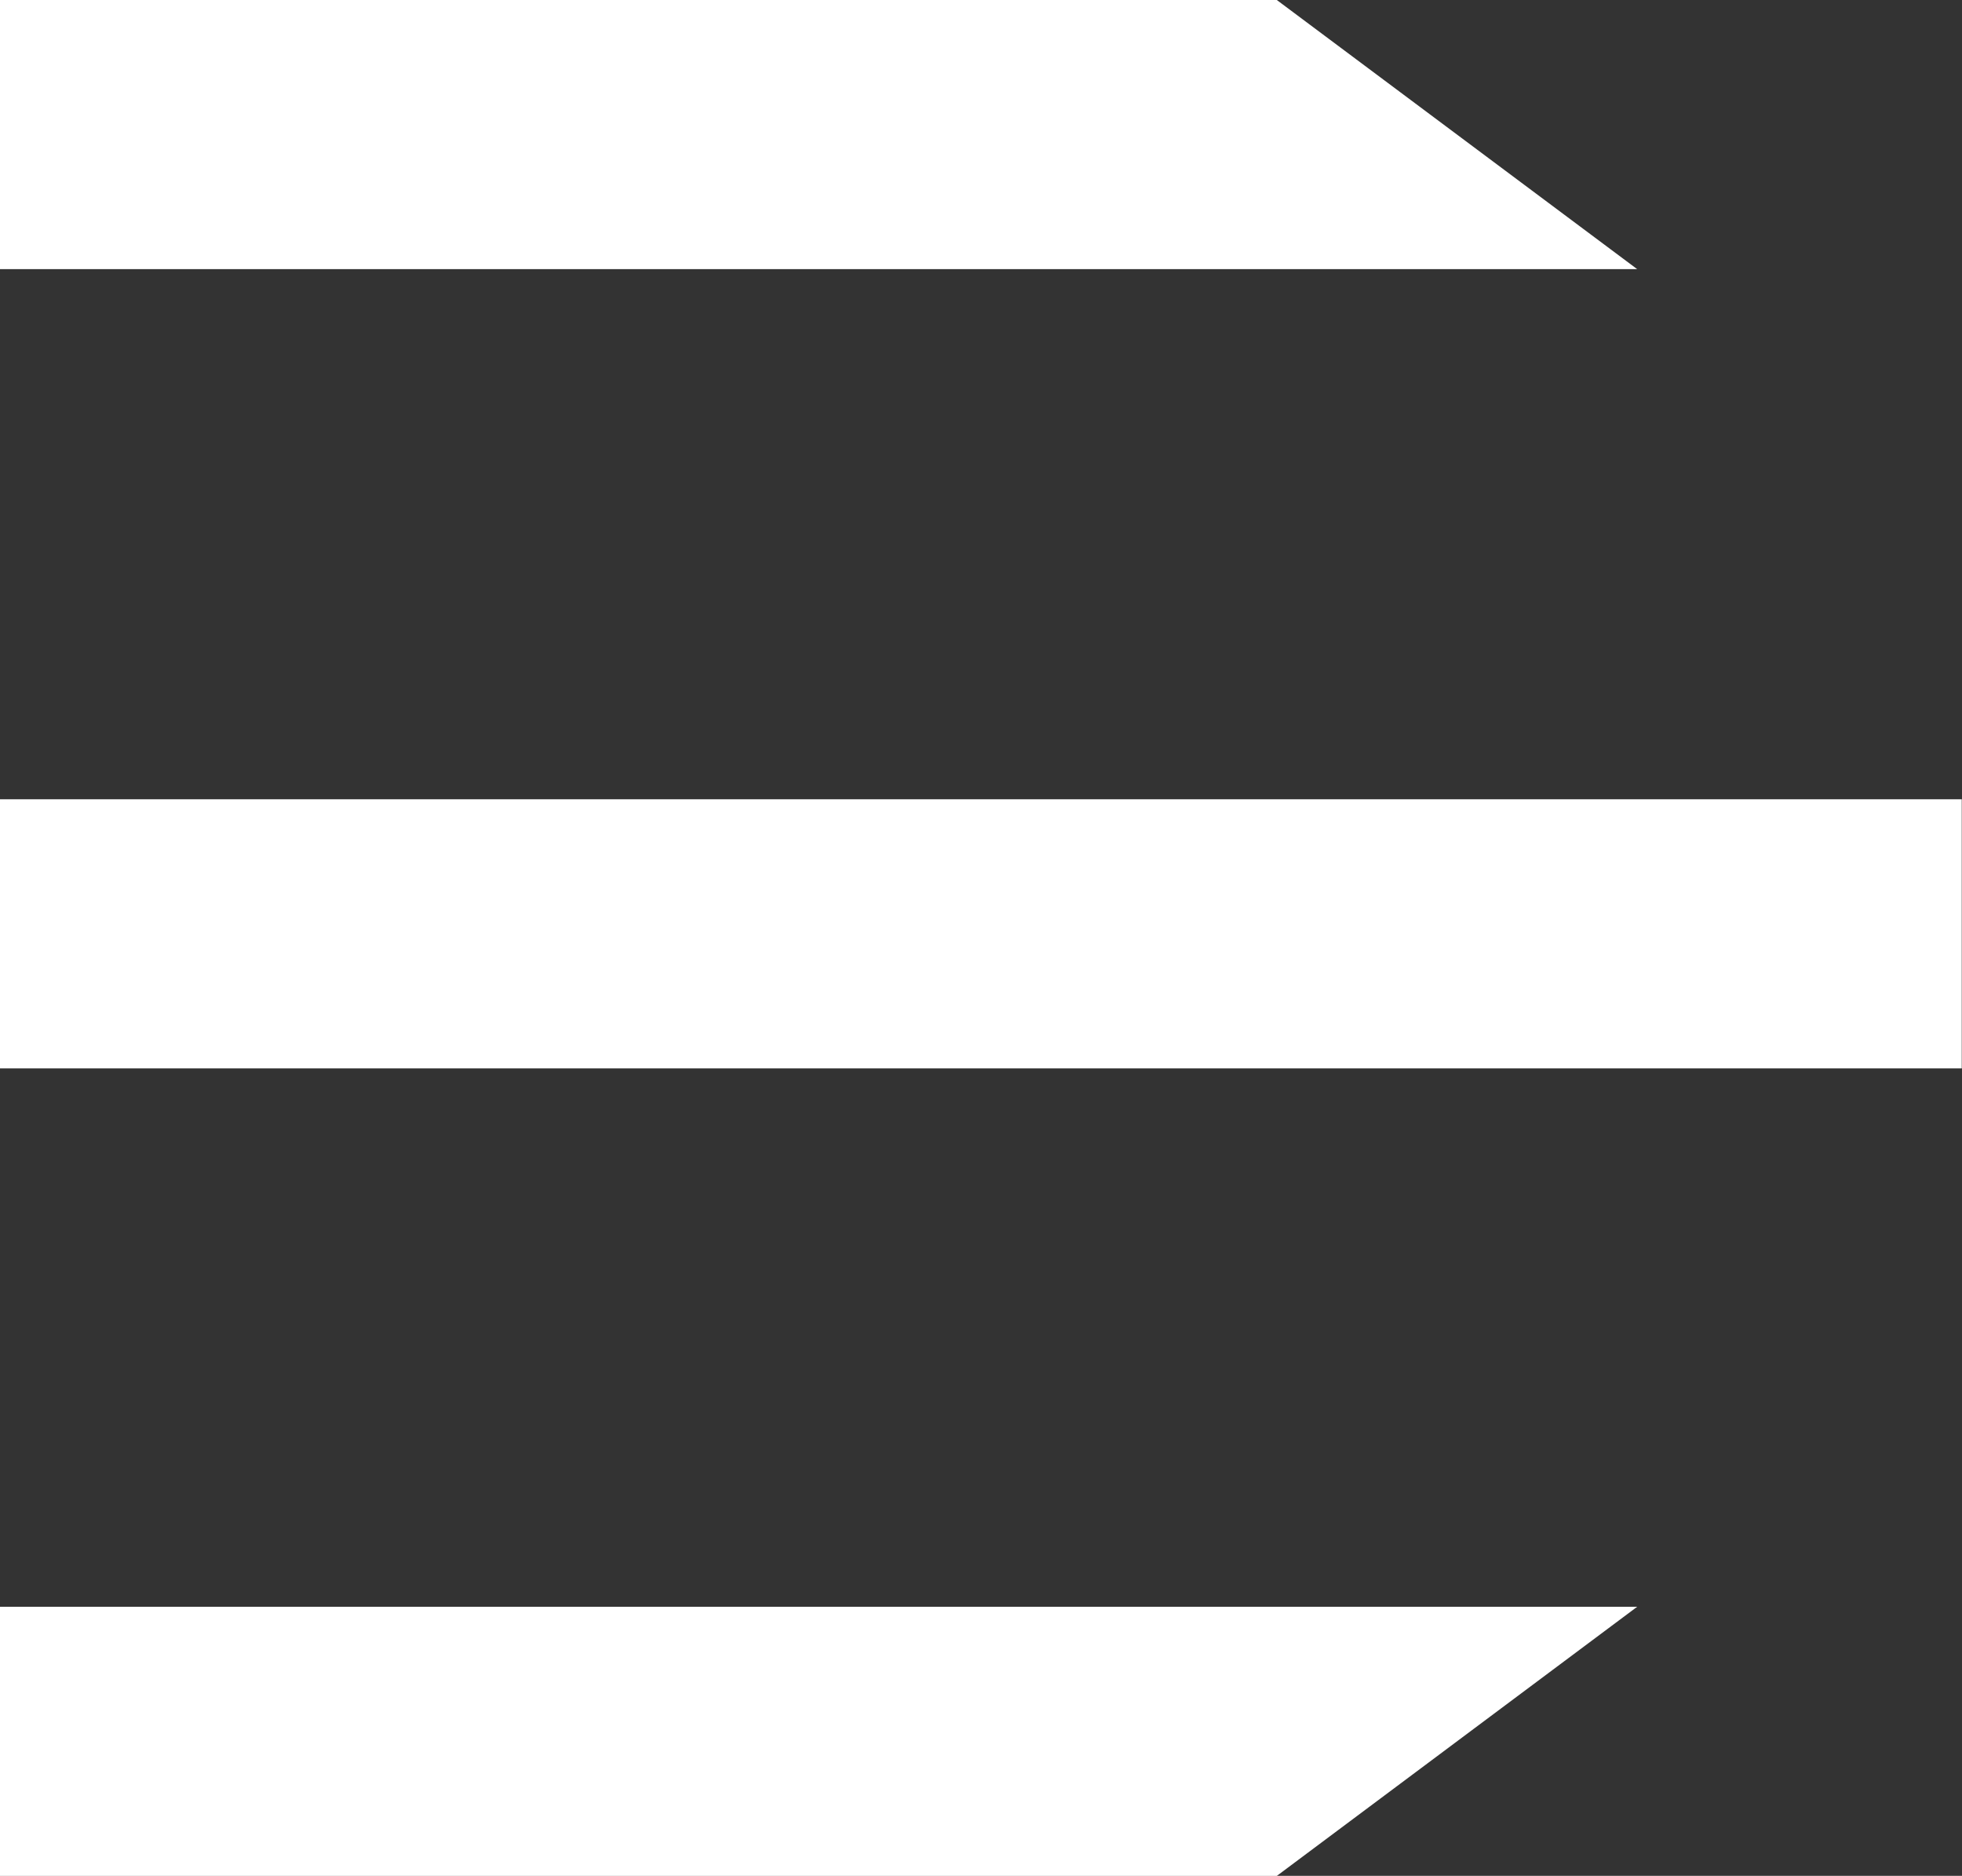 <svg xmlns="http://www.w3.org/2000/svg" width="23.815" height="22.765" viewBox="0 0 23.815 22.765">
  <rect x="0" y="0" width="23.815" height="22.765" fill="#333333" stroke="none"/>
  <path id="Icon_open-menu" data-name="Icon open-menu" d="M18.686,0,23.06,3.266H3.188V0ZM27,9.7v3.266H3.188V9.7ZM23.06,19.5l-4.374,3.266H3.188V19.5Z" transform="translate(-3.188)" fill="#fff"/>
</svg>
